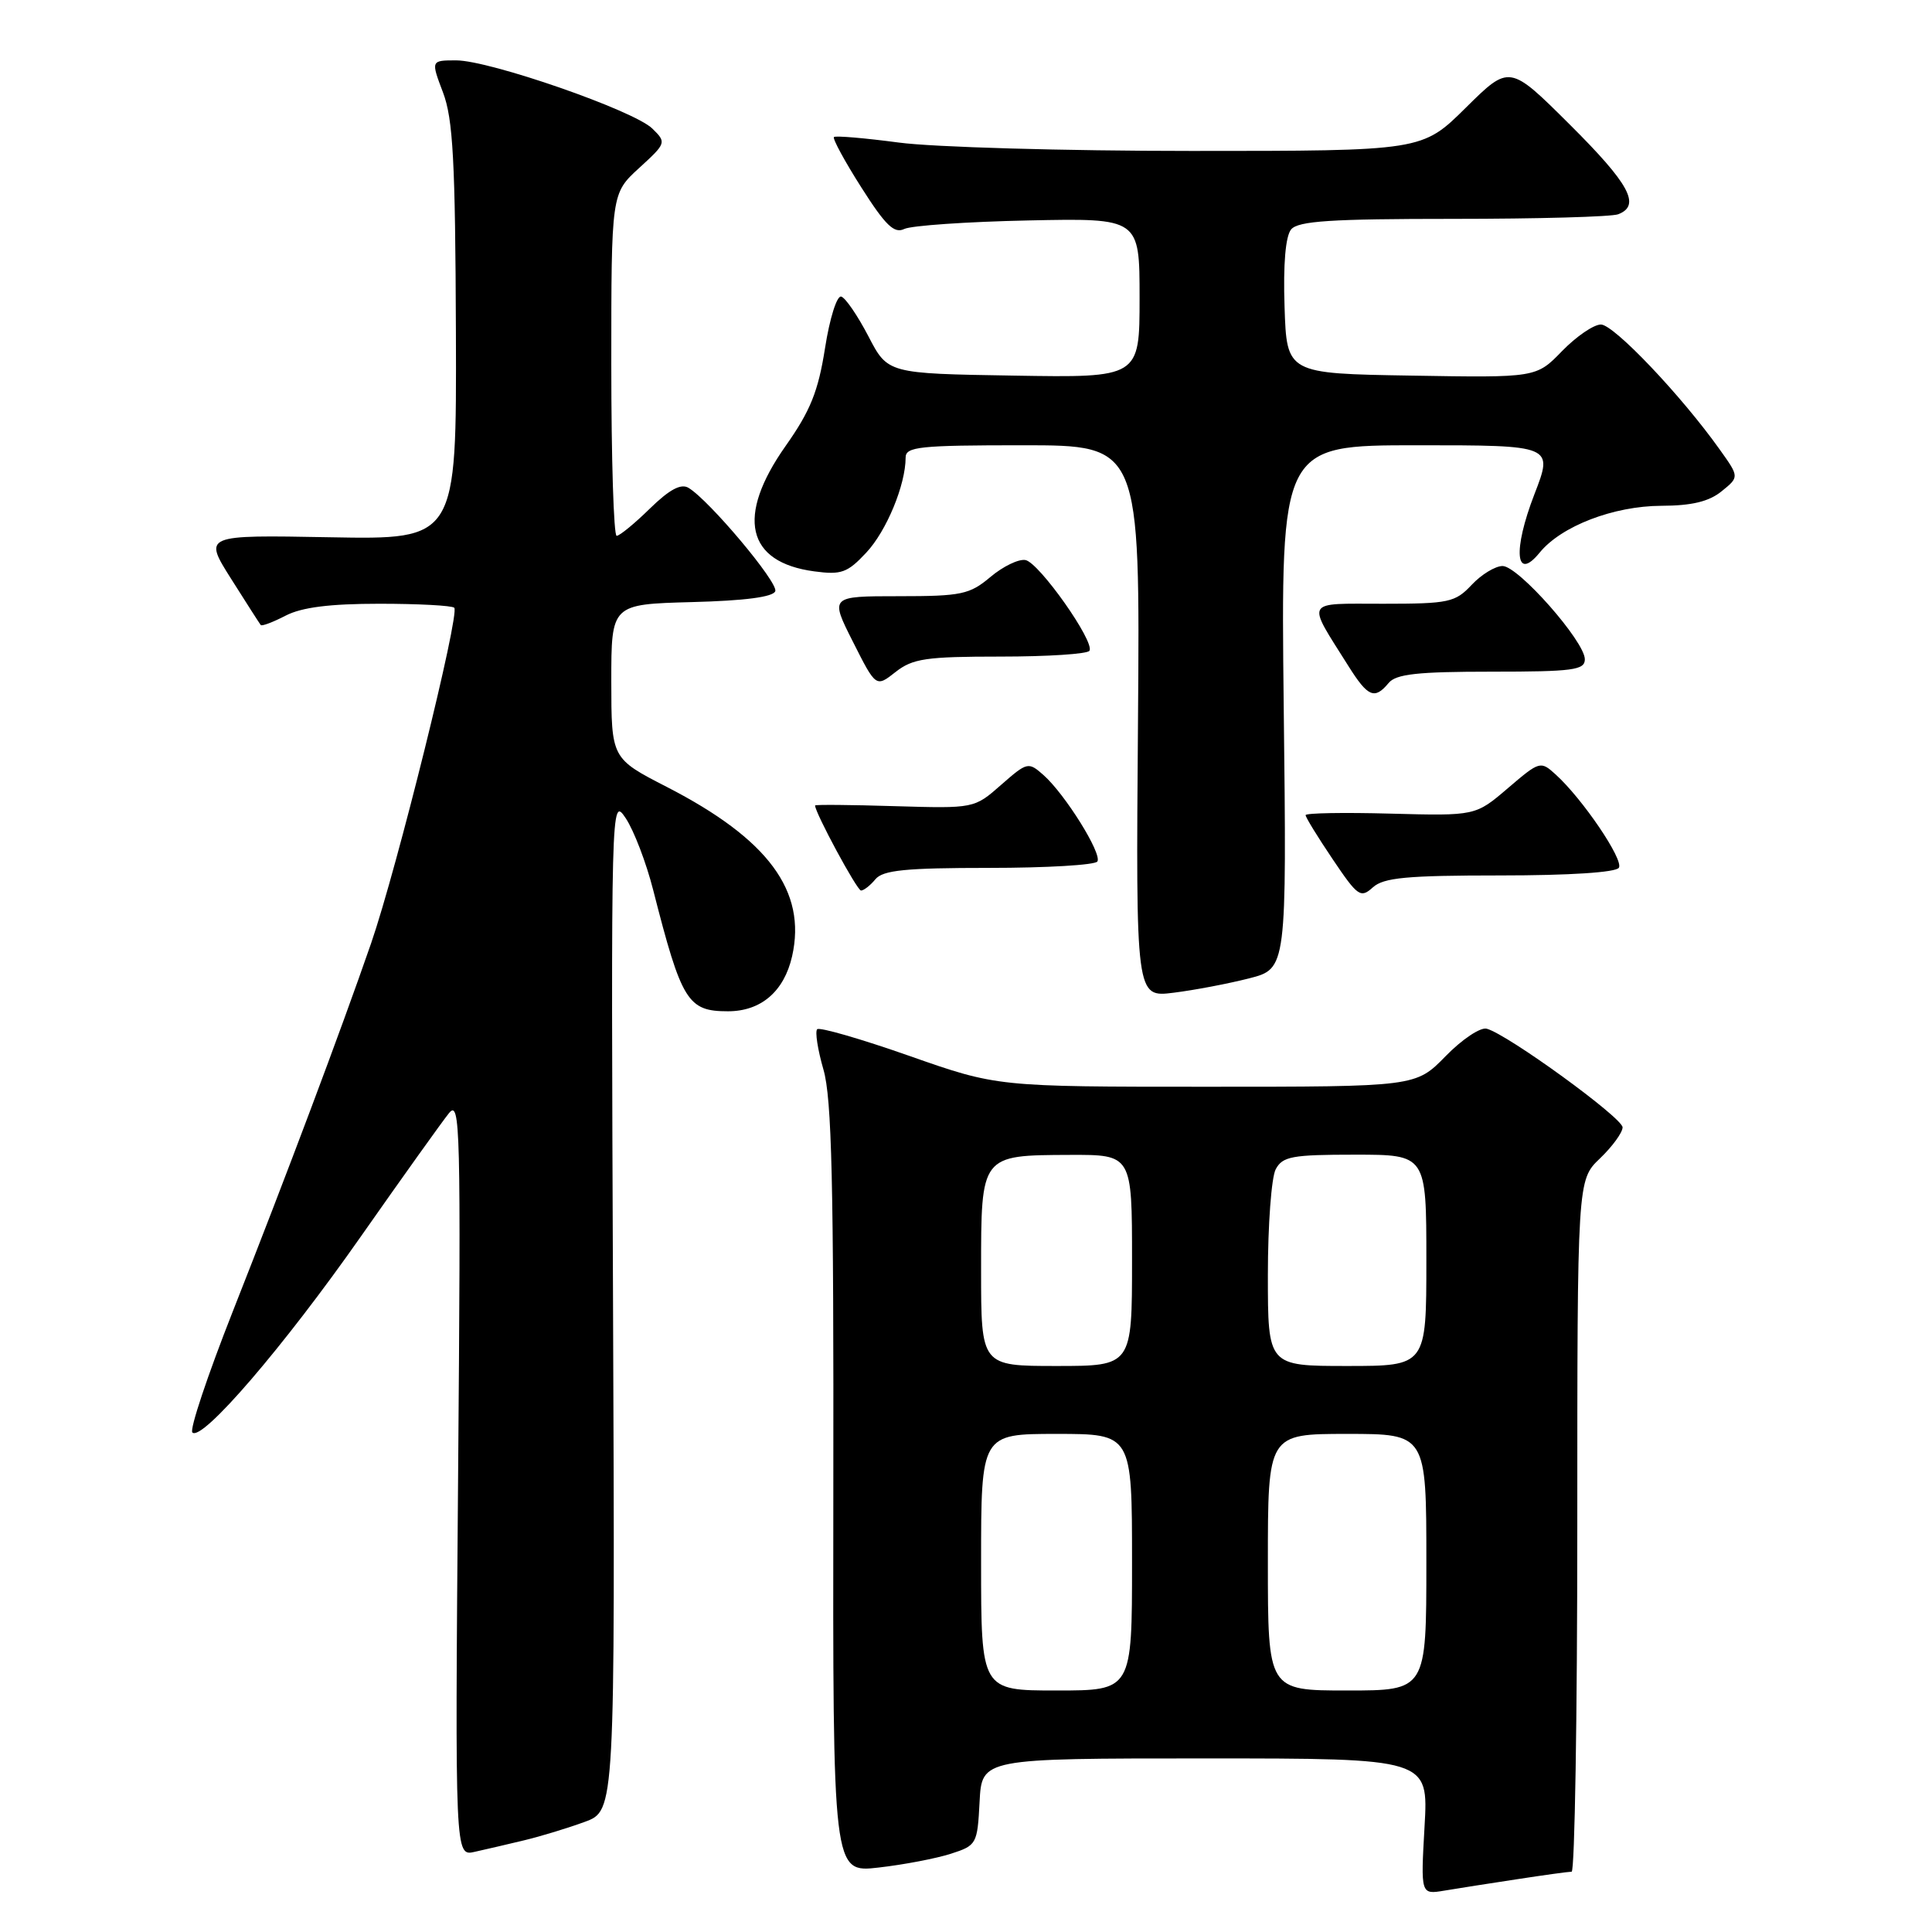 <?xml version="1.0" encoding="UTF-8" standalone="no"?>
<!DOCTYPE svg PUBLIC "-//W3C//DTD SVG 1.1//EN" "http://www.w3.org/Graphics/SVG/1.1/DTD/svg11.dtd" >
<svg xmlns="http://www.w3.org/2000/svg" xmlns:xlink="http://www.w3.org/1999/xlink" version="1.1" viewBox="0 0 256 256">
 <g >
 <path fill="currentColor"
d=" M 201.00 249.01 C 204.57 248.46 207.84 248.01 208.25 248.01 C 208.66 248.00 209.00 227.38 209.00 202.19 C 209.00 156.37 209.00 156.37 212.00 153.50 C 213.65 151.92 215.00 150.06 215.00 149.38 C 215.00 148.12 199.78 137.06 197.00 136.31 C 196.18 136.08 193.72 137.72 191.55 139.95 C 187.59 144.00 187.59 144.00 159.86 144.00 C 132.13 144.00 132.13 144.00 120.49 139.91 C 114.08 137.66 108.59 136.07 108.28 136.38 C 107.98 136.69 108.35 139.09 109.11 141.72 C 110.22 145.54 110.48 156.75 110.42 197.33 C 110.35 248.16 110.35 248.16 116.42 247.46 C 119.77 247.08 124.08 246.25 126.00 245.63 C 129.41 244.53 129.51 244.35 129.80 238.75 C 130.10 233.00 130.10 233.00 159.69 233.00 C 189.28 233.00 189.28 233.00 188.76 242.02 C 188.25 251.04 188.25 251.04 191.37 250.52 C 193.09 250.23 197.43 249.55 201.00 249.01 Z  M 69.50 243.84 C 71.70 243.31 75.30 242.21 77.50 241.40 C 81.50 239.92 81.50 239.92 81.23 172.71 C 80.96 105.69 80.96 105.51 82.92 108.43 C 83.99 110.04 85.63 114.31 86.55 117.93 C 90.32 132.70 91.12 134.00 96.46 134.00 C 100.84 134.00 103.90 131.37 104.96 126.70 C 106.90 118.07 101.80 111.18 88.37 104.28 C 81.01 100.50 81.01 100.50 81.00 90.28 C 81.00 80.07 81.00 80.07 91.67 79.78 C 98.73 79.60 102.47 79.10 102.73 78.33 C 103.11 77.16 93.98 66.29 91.23 64.64 C 90.23 64.04 88.70 64.86 86.11 67.39 C 84.08 69.38 82.10 71.00 81.71 71.00 C 81.32 71.00 81.00 60.79 81.00 48.32 C 81.00 25.64 81.00 25.64 84.68 22.27 C 88.30 18.96 88.32 18.88 86.43 17.03 C 83.97 14.63 64.88 8.00 60.45 8.00 C 57.09 8.00 57.09 8.00 58.70 12.25 C 60.03 15.76 60.33 21.31 60.41 44.00 C 60.50 71.50 60.50 71.50 43.72 71.19 C 26.95 70.88 26.95 70.88 30.62 76.69 C 32.64 79.89 34.41 82.65 34.55 82.82 C 34.70 83.00 36.18 82.44 37.86 81.57 C 39.99 80.47 43.70 80.00 50.28 80.00 C 55.44 80.00 59.90 80.24 60.19 80.53 C 60.97 81.30 52.58 115.13 49.17 125.00 C 45.10 136.75 38.00 155.64 30.83 173.81 C 27.51 182.23 25.10 189.43 25.49 189.81 C 26.75 191.06 37.58 178.46 47.81 163.85 C 53.34 155.96 58.60 148.60 59.49 147.50 C 60.99 145.65 61.08 149.27 60.70 195.73 C 60.29 245.97 60.29 245.97 62.89 245.38 C 64.33 245.06 67.30 244.37 69.50 243.84 Z  M 165.51 129.64 C 170.50 128.36 170.50 128.36 170.10 93.68 C 169.71 59.00 169.71 59.00 187.77 59.00 C 205.83 59.00 205.83 59.00 203.31 65.51 C 200.44 72.94 200.81 77.14 204.00 73.24 C 206.87 69.71 213.79 67.05 220.14 67.02 C 224.16 67.01 226.45 66.46 228.12 65.10 C 230.47 63.20 230.47 63.20 227.87 59.56 C 222.78 52.40 213.84 43.00 212.13 43.00 C 211.17 43.00 208.86 44.59 206.98 46.52 C 203.56 50.05 203.56 50.05 187.03 49.77 C 170.50 49.50 170.50 49.50 170.21 40.65 C 170.02 34.99 170.34 31.30 171.08 30.40 C 172.01 29.28 176.36 29.00 192.54 29.00 C 203.70 29.00 213.55 28.73 214.42 28.39 C 217.46 27.22 215.93 24.39 208.00 16.50 C 200.01 8.55 200.01 8.55 194.22 14.28 C 188.44 20.00 188.44 20.00 157.88 20.00 C 141.07 20.00 123.62 19.50 119.10 18.89 C 114.58 18.29 110.71 17.96 110.50 18.16 C 110.30 18.37 111.93 21.38 114.14 24.85 C 117.33 29.87 118.49 30.99 119.82 30.34 C 120.75 29.89 128.14 29.38 136.25 29.21 C 151.00 28.90 151.00 28.90 151.00 39.47 C 151.00 50.05 151.00 50.05 134.32 49.77 C 117.63 49.50 117.63 49.50 115.07 44.56 C 113.65 41.84 112.04 39.47 111.47 39.30 C 110.90 39.12 109.94 42.16 109.32 46.13 C 108.42 51.86 107.38 54.44 104.10 59.09 C 97.51 68.44 98.89 74.51 107.90 75.71 C 111.48 76.19 112.29 75.90 114.79 73.22 C 117.47 70.36 120.00 64.24 120.00 60.63 C 120.00 59.19 121.83 59.00 135.54 59.00 C 151.07 59.00 151.07 59.00 150.79 95.58 C 150.50 132.17 150.50 132.17 155.51 131.54 C 158.26 131.20 162.76 130.34 165.51 129.64 Z  M 198.77 116.00 C 207.96 116.00 214.13 115.60 214.51 114.98 C 215.17 113.92 209.68 105.83 206.13 102.62 C 204.13 100.80 204.01 100.84 199.80 104.44 C 195.51 108.11 195.51 108.11 184.25 107.81 C 178.06 107.64 173.00 107.73 173.00 108.01 C 173.00 108.30 174.61 110.92 176.58 113.84 C 179.91 118.79 180.29 119.05 181.91 117.58 C 183.34 116.29 186.39 116.00 198.77 116.00 Z  M 116.00 116.50 C 117.00 115.30 120.00 115.00 131.06 115.00 C 138.66 115.00 145.12 114.62 145.41 114.15 C 146.05 113.12 141.12 105.22 138.26 102.69 C 136.26 100.93 136.12 100.96 132.65 104.00 C 129.09 107.13 129.09 107.13 118.54 106.82 C 112.74 106.64 108.00 106.60 108.00 106.73 C 108.01 107.71 113.56 118.00 114.09 118.00 C 114.45 118.00 115.32 117.33 116.00 116.50 Z  M 184.00 90.50 C 184.98 89.31 187.84 89.00 197.62 89.00 C 208.43 89.00 210.00 88.79 210.00 87.36 C 210.00 85.00 201.18 75.00 199.10 75.00 C 198.14 75.00 196.29 76.12 195.00 77.50 C 192.82 79.82 191.98 80.00 183.29 80.00 C 172.72 80.00 173.08 79.36 178.67 88.25 C 181.26 92.37 182.14 92.74 184.00 90.50 Z  M 132.58 87.00 C 138.79 87.00 144.10 86.66 144.36 86.23 C 145.09 85.04 137.70 74.56 135.88 74.21 C 134.99 74.04 132.90 75.05 131.24 76.45 C 128.48 78.77 127.41 79.00 119.09 79.00 C 109.97 79.00 109.97 79.00 113.02 85.04 C 116.07 91.09 116.07 91.09 118.67 89.04 C 120.94 87.26 122.70 87.00 132.58 87.00 Z  M 130.00 207.00 C 130.00 190.00 130.00 190.00 140.00 190.00 C 150.00 190.00 150.00 190.00 150.00 207.00 C 150.00 224.00 150.00 224.00 140.00 224.00 C 130.00 224.00 130.00 224.00 130.00 207.00 Z  M 168.00 207.00 C 168.00 190.00 168.00 190.00 178.50 190.00 C 189.00 190.00 189.00 190.00 189.00 207.00 C 189.00 224.00 189.00 224.00 178.50 224.00 C 168.00 224.00 168.00 224.00 168.00 207.00 Z  M 130.00 168.36 C 130.00 152.99 129.93 153.08 141.75 153.03 C 150.00 153.00 150.00 153.00 150.00 167.00 C 150.00 181.00 150.00 181.00 140.00 181.00 C 130.00 181.00 130.00 181.00 130.00 168.36 Z  M 168.00 168.93 C 168.00 162.30 168.47 156.00 169.04 154.93 C 169.95 153.23 171.20 153.00 179.54 153.00 C 189.00 153.00 189.00 153.00 189.00 167.00 C 189.00 181.00 189.00 181.00 178.50 181.00 C 168.00 181.00 168.00 181.00 168.00 168.93 Z "/>
</g>
</svg>